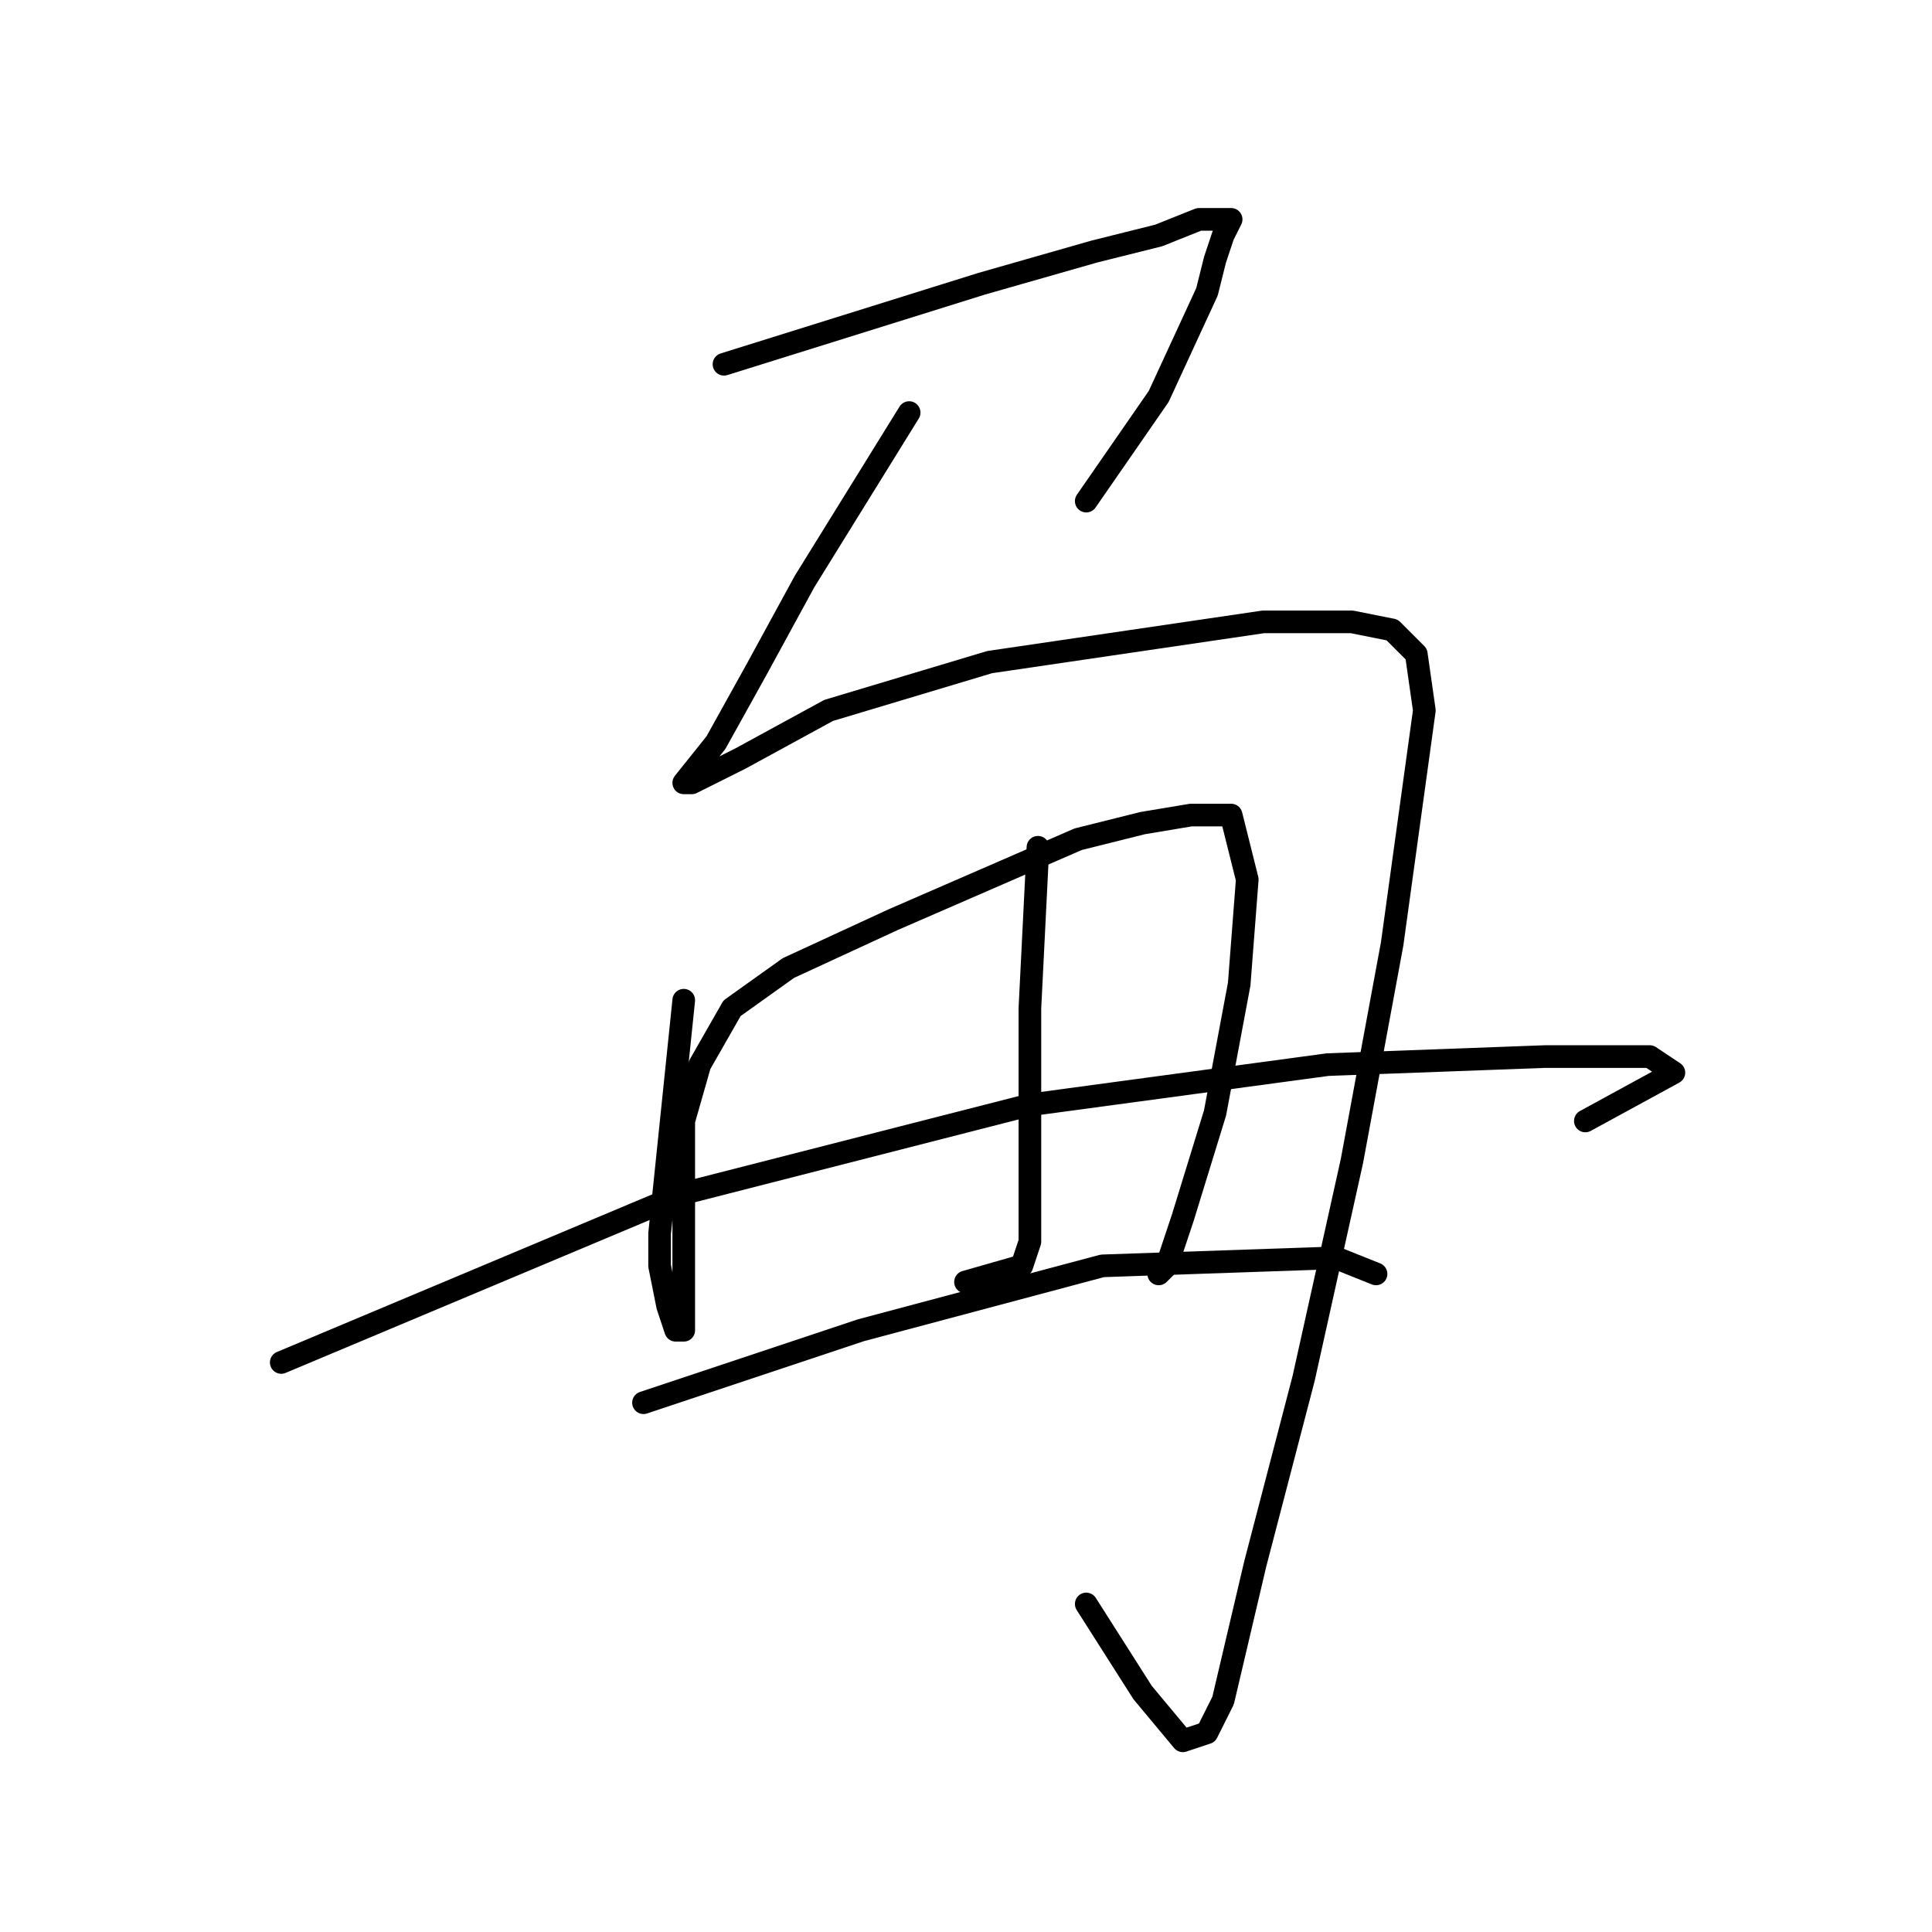 <?xml version="1.0" standalone="no"?>
    <svg width="256" height="256" xmlns="http://www.w3.org/2000/svg" version="1.1">
    <polyline stroke="black" stroke-width="3" stroke-linecap="round" fill="transparent" stroke-linejoin="round" points="95.933 48.267 130.067 37.6 145 33.333 153.533 31.2 158.867 29.067 163.133 29.067 162.067 31.2 161 34.4 159.933 38.667 153.533 52.533 143.933 66.4 143.933 66.4 " />
        <polyline stroke="black" stroke-width="3" stroke-linecap="round" fill="transparent" stroke-linejoin="round" points="120.467 54.667 106.6 77.067 100.2 88.8 94.867 98.4 90.6 103.733 91.667 103.733 98.067 100.533 109.8 94.133 131.133 87.733 167.4 82.4 179.133 82.4 184.467 83.467 187.667 86.667 188.733 94.133 184.467 125.067 179.133 153.867 172.733 182.667 166.333 207.2 162.067 225.333 159.933 229.6 156.733 230.667 151.4 224.267 143.933 212.533 143.933 212.533 " />
        <polyline stroke="black" stroke-width="3" stroke-linecap="round" fill="transparent" stroke-linejoin="round" points="90.6 132.533 87.4 163.467 87.4 167.733 88.467 173.067 89.533 176.267 90.6 176.267 90.6 165.6 90.6 148.533 92.733 141.067 97 133.6 104.467 128.267 118.333 121.867 142.867 111.2 151.4 109.067 157.8 108 163.133 108 165.267 116.533 164.2 130.4 161 147.467 156.733 161.333 154.6 167.733 153.533 168.8 153.533 168.8 " />
        <polyline stroke="black" stroke-width="3" stroke-linecap="round" fill="transparent" stroke-linejoin="round" points="137.533 112.267 136.467 133.6 136.467 143.2 136.467 150.667 136.467 164.533 135.4 167.733 127.933 169.867 127.933 169.867 " />
        <polyline stroke="black" stroke-width="3" stroke-linecap="round" fill="transparent" stroke-linejoin="round" points="37.267 180.533 90.6 158.133 136.467 146.4 175.933 141.067 204.733 140 218.6 140 221.8 142.133 210.067 148.533 210.067 148.533 " />
        <polyline stroke="black" stroke-width="3" stroke-linecap="round" fill="transparent" stroke-linejoin="round" points="85.267 185.867 114.067 176.267 146.067 167.733 177 166.667 182.333 168.8 182.333 168.8 " />
        </svg>